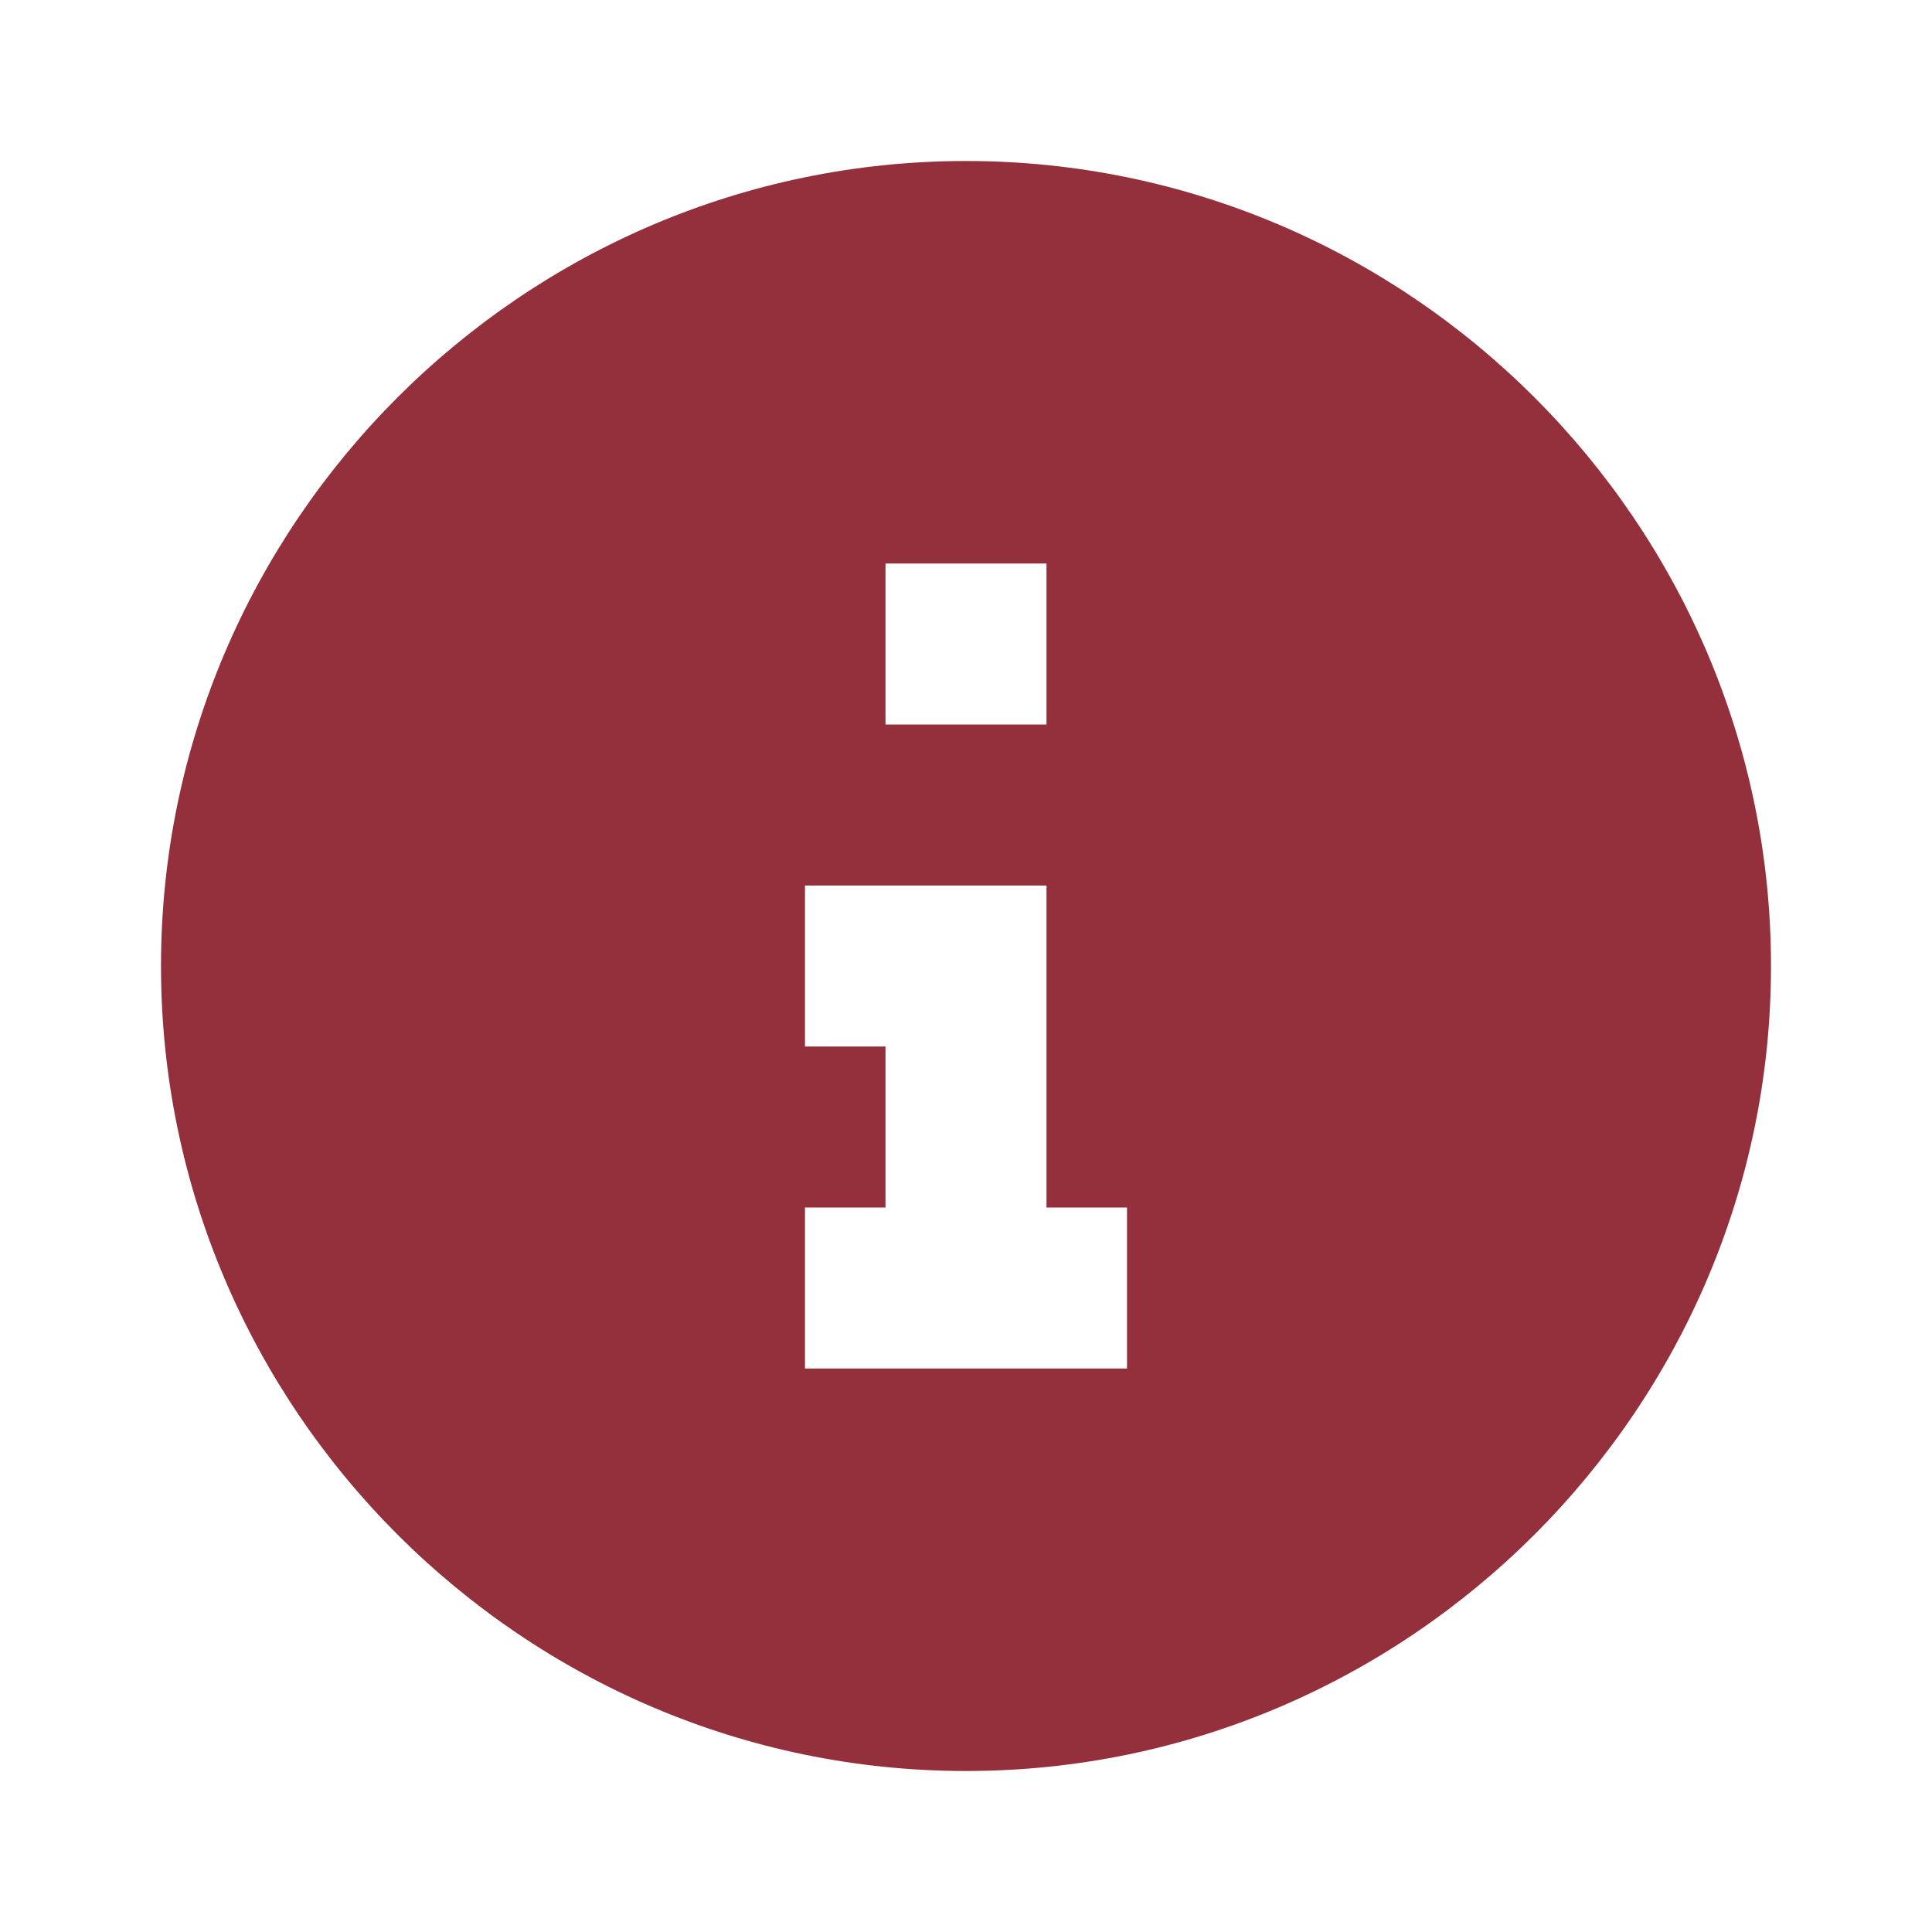 <svg xmlns="http://www.w3.org/2000/svg" width="128" height="128" viewBox="0 0 24 24"><path fill="#94303C" d="M12 22c5.5 0 10-4.5 10-10S17.5 2 12 2S2 6.5 2 12s4.5 10 10 10M11 7h2v2h-2zm3 10h-4v-2h1v-2h-1v-2h3v4h1z"/></svg>